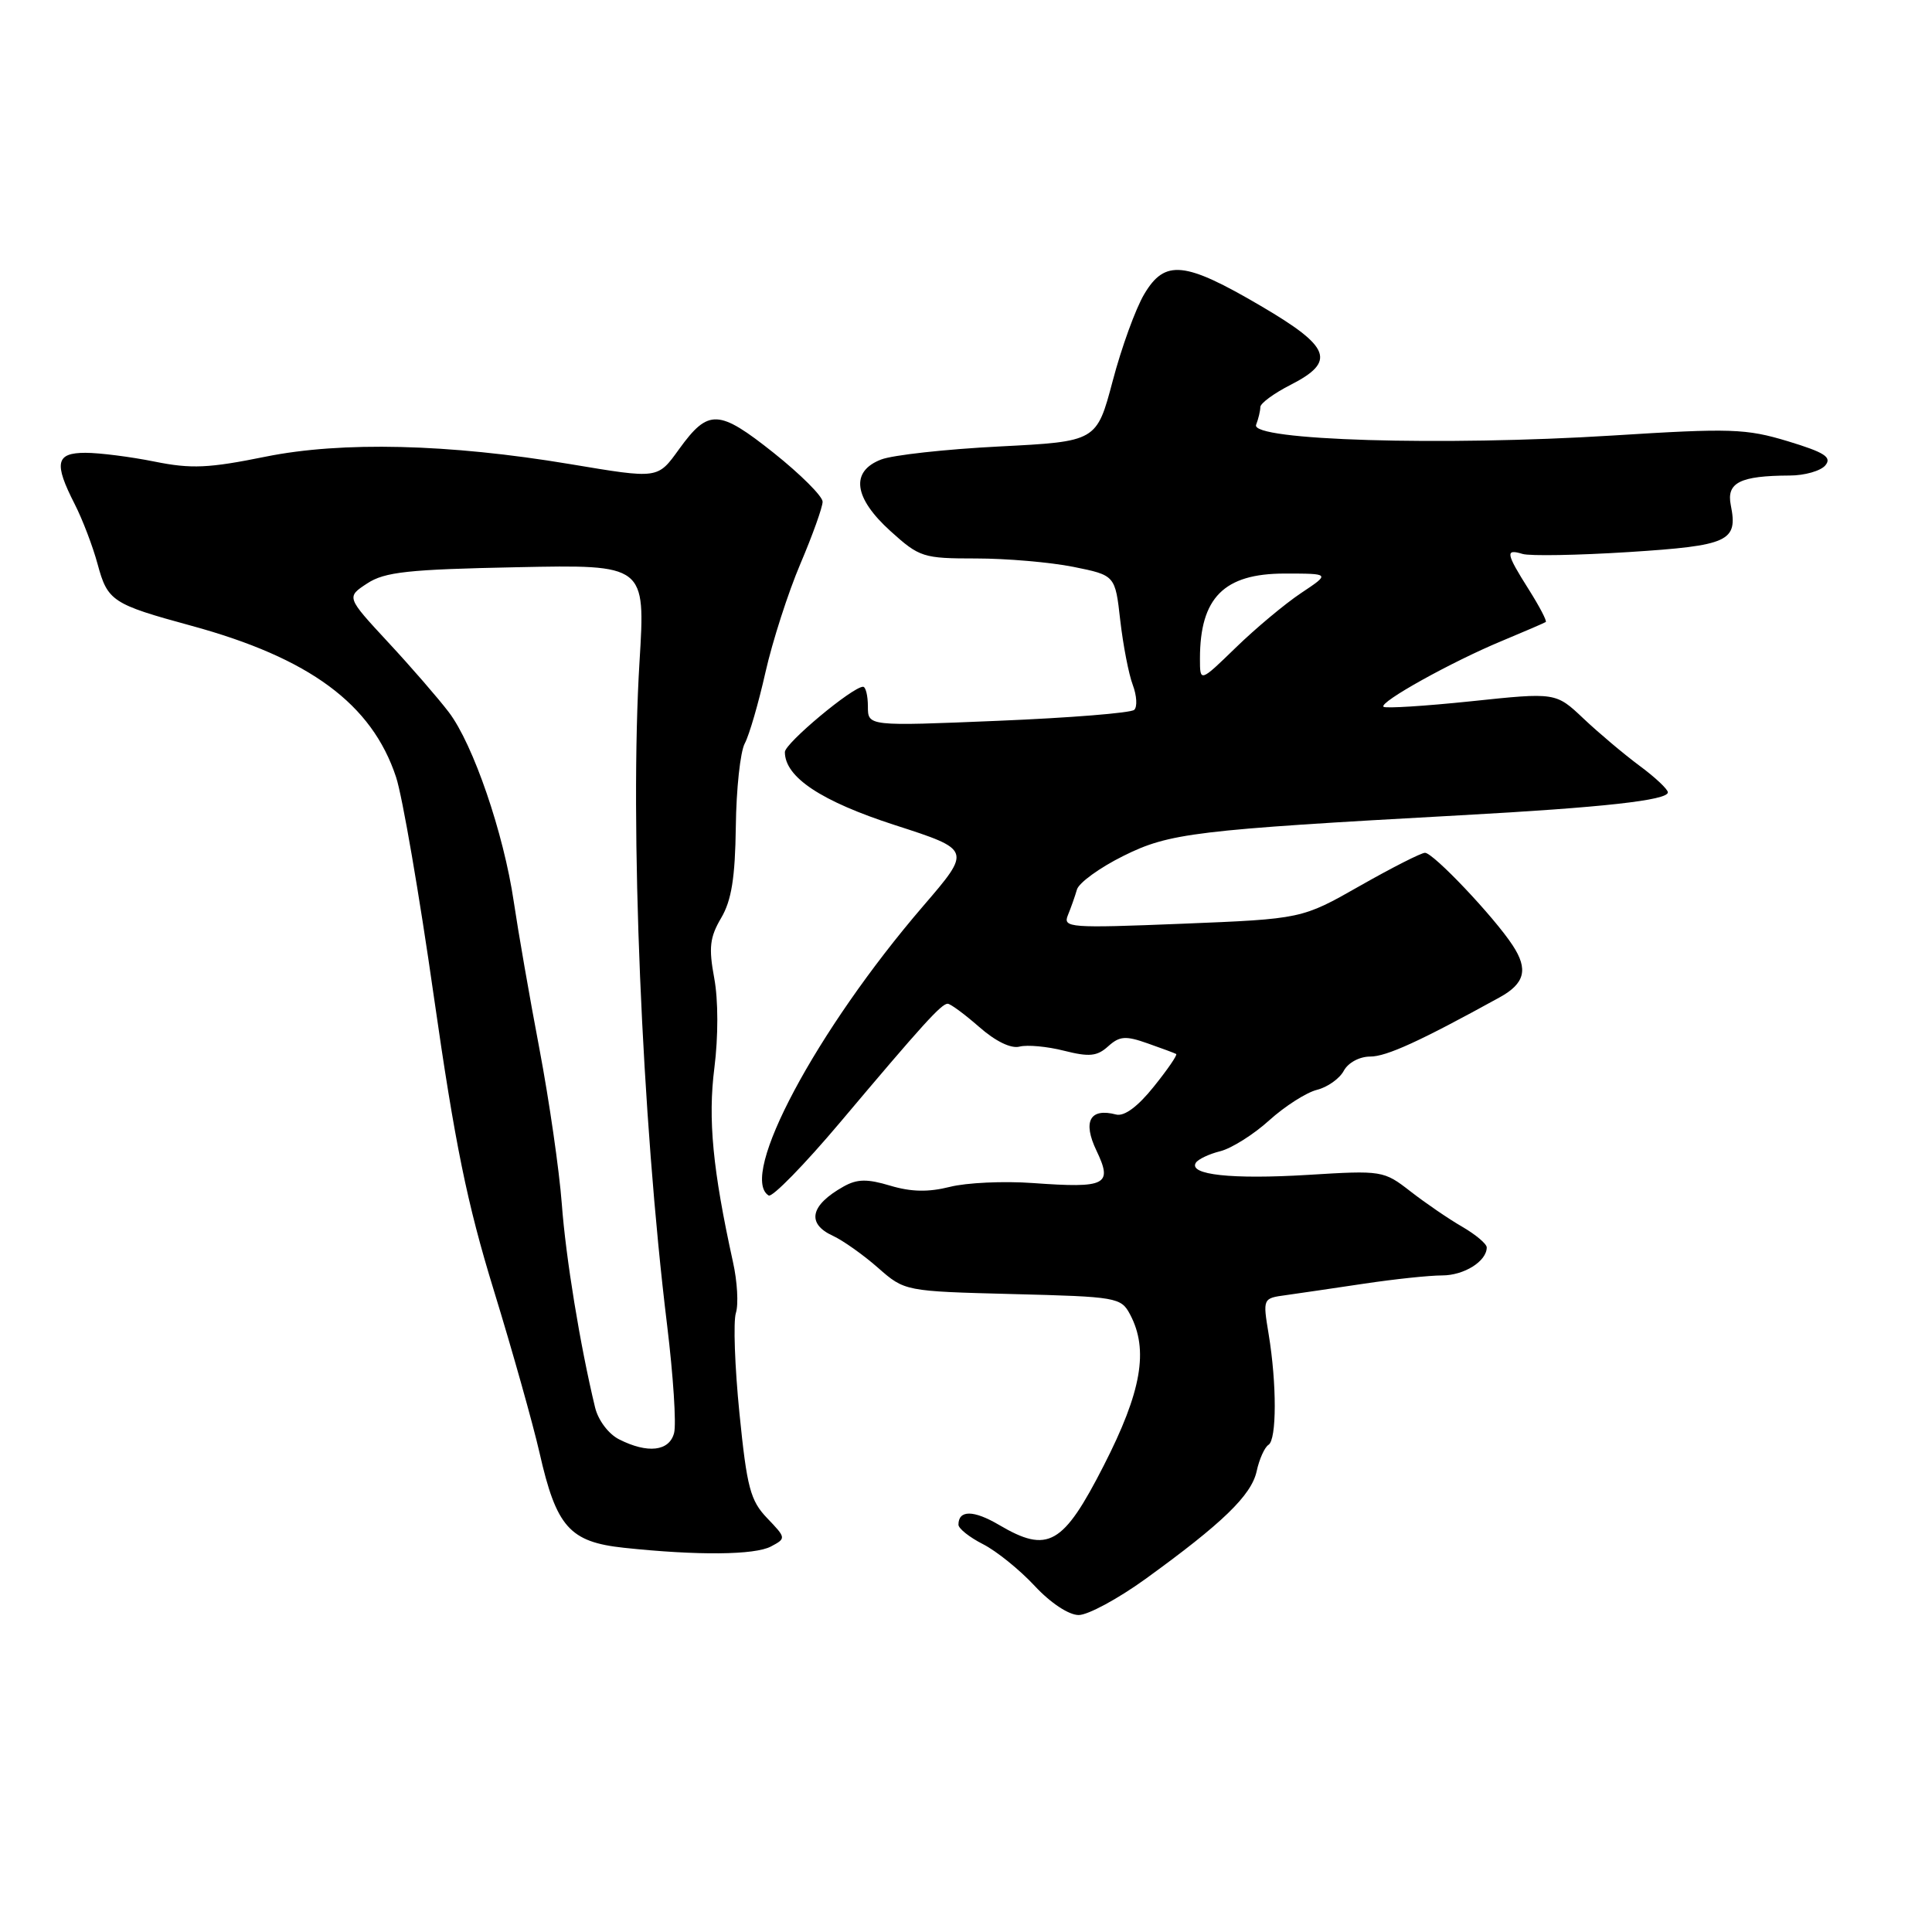 <?xml version="1.0" encoding="UTF-8" standalone="no"?>
<!DOCTYPE svg PUBLIC "-//W3C//DTD SVG 1.1//EN" "http://www.w3.org/Graphics/SVG/1.1/DTD/svg11.dtd" >
<svg xmlns="http://www.w3.org/2000/svg" xmlns:xlink="http://www.w3.org/1999/xlink" version="1.1" viewBox="0 0 256 256">
 <g >
 <path fill="currentColor"
d=" M 151.74 209.25 C 161.97 201.85 165.81 198.14 166.51 194.96 C 166.86 193.34 167.57 191.77 168.08 191.45 C 169.18 190.77 169.19 183.37 168.10 176.77 C 167.32 172.03 167.32 172.03 170.41 171.61 C 172.11 171.37 176.77 170.69 180.77 170.09 C 184.77 169.49 189.41 169.00 191.09 169.00 C 194.00 169.00 197.00 167.12 197.00 165.29 C 197.00 164.82 195.54 163.59 193.75 162.55 C 191.96 161.52 188.88 159.41 186.90 157.87 C 183.35 155.11 183.15 155.07 173.28 155.68 C 163.21 156.29 157.47 155.67 158.45 154.08 C 158.74 153.61 160.20 152.91 161.70 152.54 C 163.19 152.16 166.11 150.33 168.18 148.45 C 170.25 146.58 173.10 144.76 174.50 144.41 C 175.90 144.06 177.51 142.92 178.06 141.88 C 178.64 140.81 180.14 140.00 181.56 140.00 C 183.71 140.00 188.12 137.99 198.70 132.16 C 202.05 130.32 202.53 128.45 200.44 125.27 C 197.97 121.49 189.92 113.00 188.82 113.00 C 188.32 113.00 184.44 114.97 180.20 117.38 C 172.50 121.76 172.50 121.76 156.64 122.40 C 141.72 123.00 140.82 122.93 141.50 121.27 C 141.90 120.30 142.44 118.77 142.70 117.87 C 142.96 116.97 145.72 114.97 148.84 113.42 C 154.94 110.38 158.32 109.97 193.50 108.03 C 212.36 107.00 221.00 106.04 221.00 104.99 C 221.00 104.58 219.31 102.99 217.25 101.47 C 215.19 99.94 211.85 97.13 209.83 95.22 C 206.15 91.74 206.15 91.74 194.95 92.92 C 188.80 93.56 183.56 93.89 183.32 93.65 C 182.71 93.05 192.35 87.69 199.00 84.93 C 202.03 83.67 204.64 82.54 204.82 82.42 C 205.00 82.29 203.99 80.36 202.57 78.11 C 199.53 73.30 199.43 72.69 201.75 73.40 C 202.71 73.69 209.05 73.58 215.83 73.15 C 229.09 72.30 230.30 71.74 229.34 66.94 C 228.74 63.95 230.55 63.04 237.13 63.01 C 239.12 63.01 241.26 62.40 241.87 61.66 C 242.76 60.58 241.78 59.95 236.91 58.47 C 231.35 56.79 229.35 56.72 213.66 57.71 C 191.13 59.12 165.65 58.36 166.44 56.29 C 166.75 55.49 167.00 54.43 167.00 53.94 C 167.00 53.44 168.80 52.12 171.00 51.00 C 177.07 47.90 176.35 45.98 167.07 40.54 C 156.96 34.61 154.36 34.35 151.62 38.97 C 150.48 40.88 148.60 46.06 147.44 50.47 C 145.31 58.50 145.31 58.50 132.41 59.16 C 125.31 59.52 118.26 60.30 116.75 60.89 C 112.65 62.47 113.12 65.97 118.00 70.38 C 121.84 73.85 122.32 74.00 129.34 74.00 C 133.37 74.00 139.16 74.50 142.22 75.11 C 147.77 76.23 147.77 76.23 148.44 82.21 C 148.82 85.50 149.56 89.34 150.10 90.76 C 150.63 92.17 150.72 93.66 150.29 94.06 C 149.85 94.47 141.74 95.12 132.25 95.51 C 115.00 96.23 115.00 96.23 115.00 93.61 C 115.00 92.18 114.71 91.00 114.36 91.00 C 112.97 91.00 104.00 98.49 104.00 99.65 C 104.00 102.98 108.80 106.17 118.61 109.34 C 128.73 112.61 128.73 112.61 122.33 120.05 C 108.16 136.53 97.82 155.91 101.85 158.41 C 102.32 158.70 106.58 154.34 111.32 148.72 C 122.23 135.77 124.74 133.00 125.57 133.00 C 125.94 133.00 127.82 134.39 129.75 136.08 C 131.91 137.98 133.97 138.98 135.10 138.68 C 136.12 138.42 138.77 138.66 141.00 139.23 C 144.34 140.07 145.37 139.97 146.84 138.64 C 148.35 137.28 149.15 137.22 152.06 138.25 C 153.95 138.91 155.66 139.55 155.85 139.66 C 156.04 139.78 154.71 141.72 152.88 143.99 C 150.76 146.64 148.97 147.96 147.89 147.68 C 144.42 146.77 143.43 148.59 145.29 152.47 C 147.46 157.02 146.61 157.46 136.86 156.76 C 132.99 156.48 128.04 156.71 125.85 157.27 C 123.02 157.98 120.74 157.94 117.97 157.11 C 114.91 156.19 113.58 156.21 111.78 157.22 C 107.35 159.70 106.83 162.14 110.38 163.76 C 111.68 164.36 114.36 166.25 116.32 167.97 C 119.88 171.10 119.88 171.10 134.19 171.47 C 147.99 171.82 148.54 171.91 149.74 174.17 C 152.23 178.87 151.27 184.38 146.25 194.20 C 140.86 204.75 138.86 205.88 132.38 202.06 C 129.00 200.07 127.00 200.06 127.00 202.03 C 127.00 202.54 128.46 203.70 130.25 204.61 C 132.04 205.52 135.12 208.01 137.10 210.14 C 139.20 212.40 141.62 214.00 142.93 214.00 C 144.16 214.00 148.12 211.86 151.74 209.25 Z  M 102.17 204.91 C 104.18 203.84 104.17 203.79 101.65 201.16 C 99.42 198.83 98.97 197.11 97.98 187.26 C 97.36 181.08 97.15 175.10 97.51 173.97 C 97.87 172.84 97.70 169.79 97.12 167.21 C 94.44 155.01 93.79 148.30 94.66 141.49 C 95.18 137.36 95.18 132.50 94.64 129.61 C 93.89 125.57 94.05 124.19 95.56 121.63 C 96.93 119.31 97.41 116.31 97.50 109.52 C 97.56 104.56 98.09 99.60 98.69 98.50 C 99.28 97.40 100.51 93.16 101.43 89.07 C 102.35 84.99 104.43 78.53 106.05 74.72 C 107.67 70.91 109.00 67.20 109.00 66.48 C 109.00 65.76 106.08 62.85 102.52 60.01 C 95.22 54.21 93.87 54.15 90.00 59.49 C 87.11 63.49 87.31 63.46 75.50 61.49 C 59.47 58.81 45.28 58.47 35.20 60.51 C 27.66 62.04 25.35 62.15 20.46 61.16 C 17.28 60.52 13.17 60.00 11.33 60.00 C 7.40 60.00 7.11 61.34 9.90 66.80 C 10.94 68.84 12.30 72.41 12.93 74.74 C 14.25 79.64 14.88 80.06 25.30 82.90 C 41.02 87.18 49.28 93.28 52.48 102.97 C 53.31 105.46 55.56 118.53 57.48 132.00 C 60.28 151.55 61.88 159.43 65.44 171.00 C 67.89 178.97 70.61 188.65 71.49 192.50 C 73.72 202.34 75.47 204.32 82.68 205.09 C 92.43 206.13 100.03 206.06 102.17 204.91 Z  M 159.00 87.28 C 159.00 79.20 162.18 76.00 170.21 76.00 C 176.28 76.00 176.28 76.00 172.39 78.59 C 170.25 80.02 166.36 83.27 163.75 85.81 C 159.00 90.42 159.00 90.42 159.00 87.28 Z  M 82.03 190.72 C 80.63 190.01 79.26 188.19 78.85 186.49 C 76.86 178.24 74.97 166.67 74.44 159.50 C 74.11 155.10 72.78 145.88 71.48 139.00 C 70.17 132.12 68.65 123.35 68.08 119.50 C 66.75 110.42 62.70 98.61 59.47 94.37 C 58.07 92.53 54.44 88.34 51.40 85.07 C 45.89 79.12 45.89 79.12 48.65 77.31 C 50.98 75.78 54.08 75.45 68.47 75.16 C 85.53 74.81 85.53 74.81 84.74 87.66 C 83.42 109.17 85.03 148.08 88.40 175.63 C 89.21 182.30 89.63 188.71 89.32 189.88 C 88.69 192.31 85.82 192.64 82.03 190.72 Z "/>
</g>
</svg>